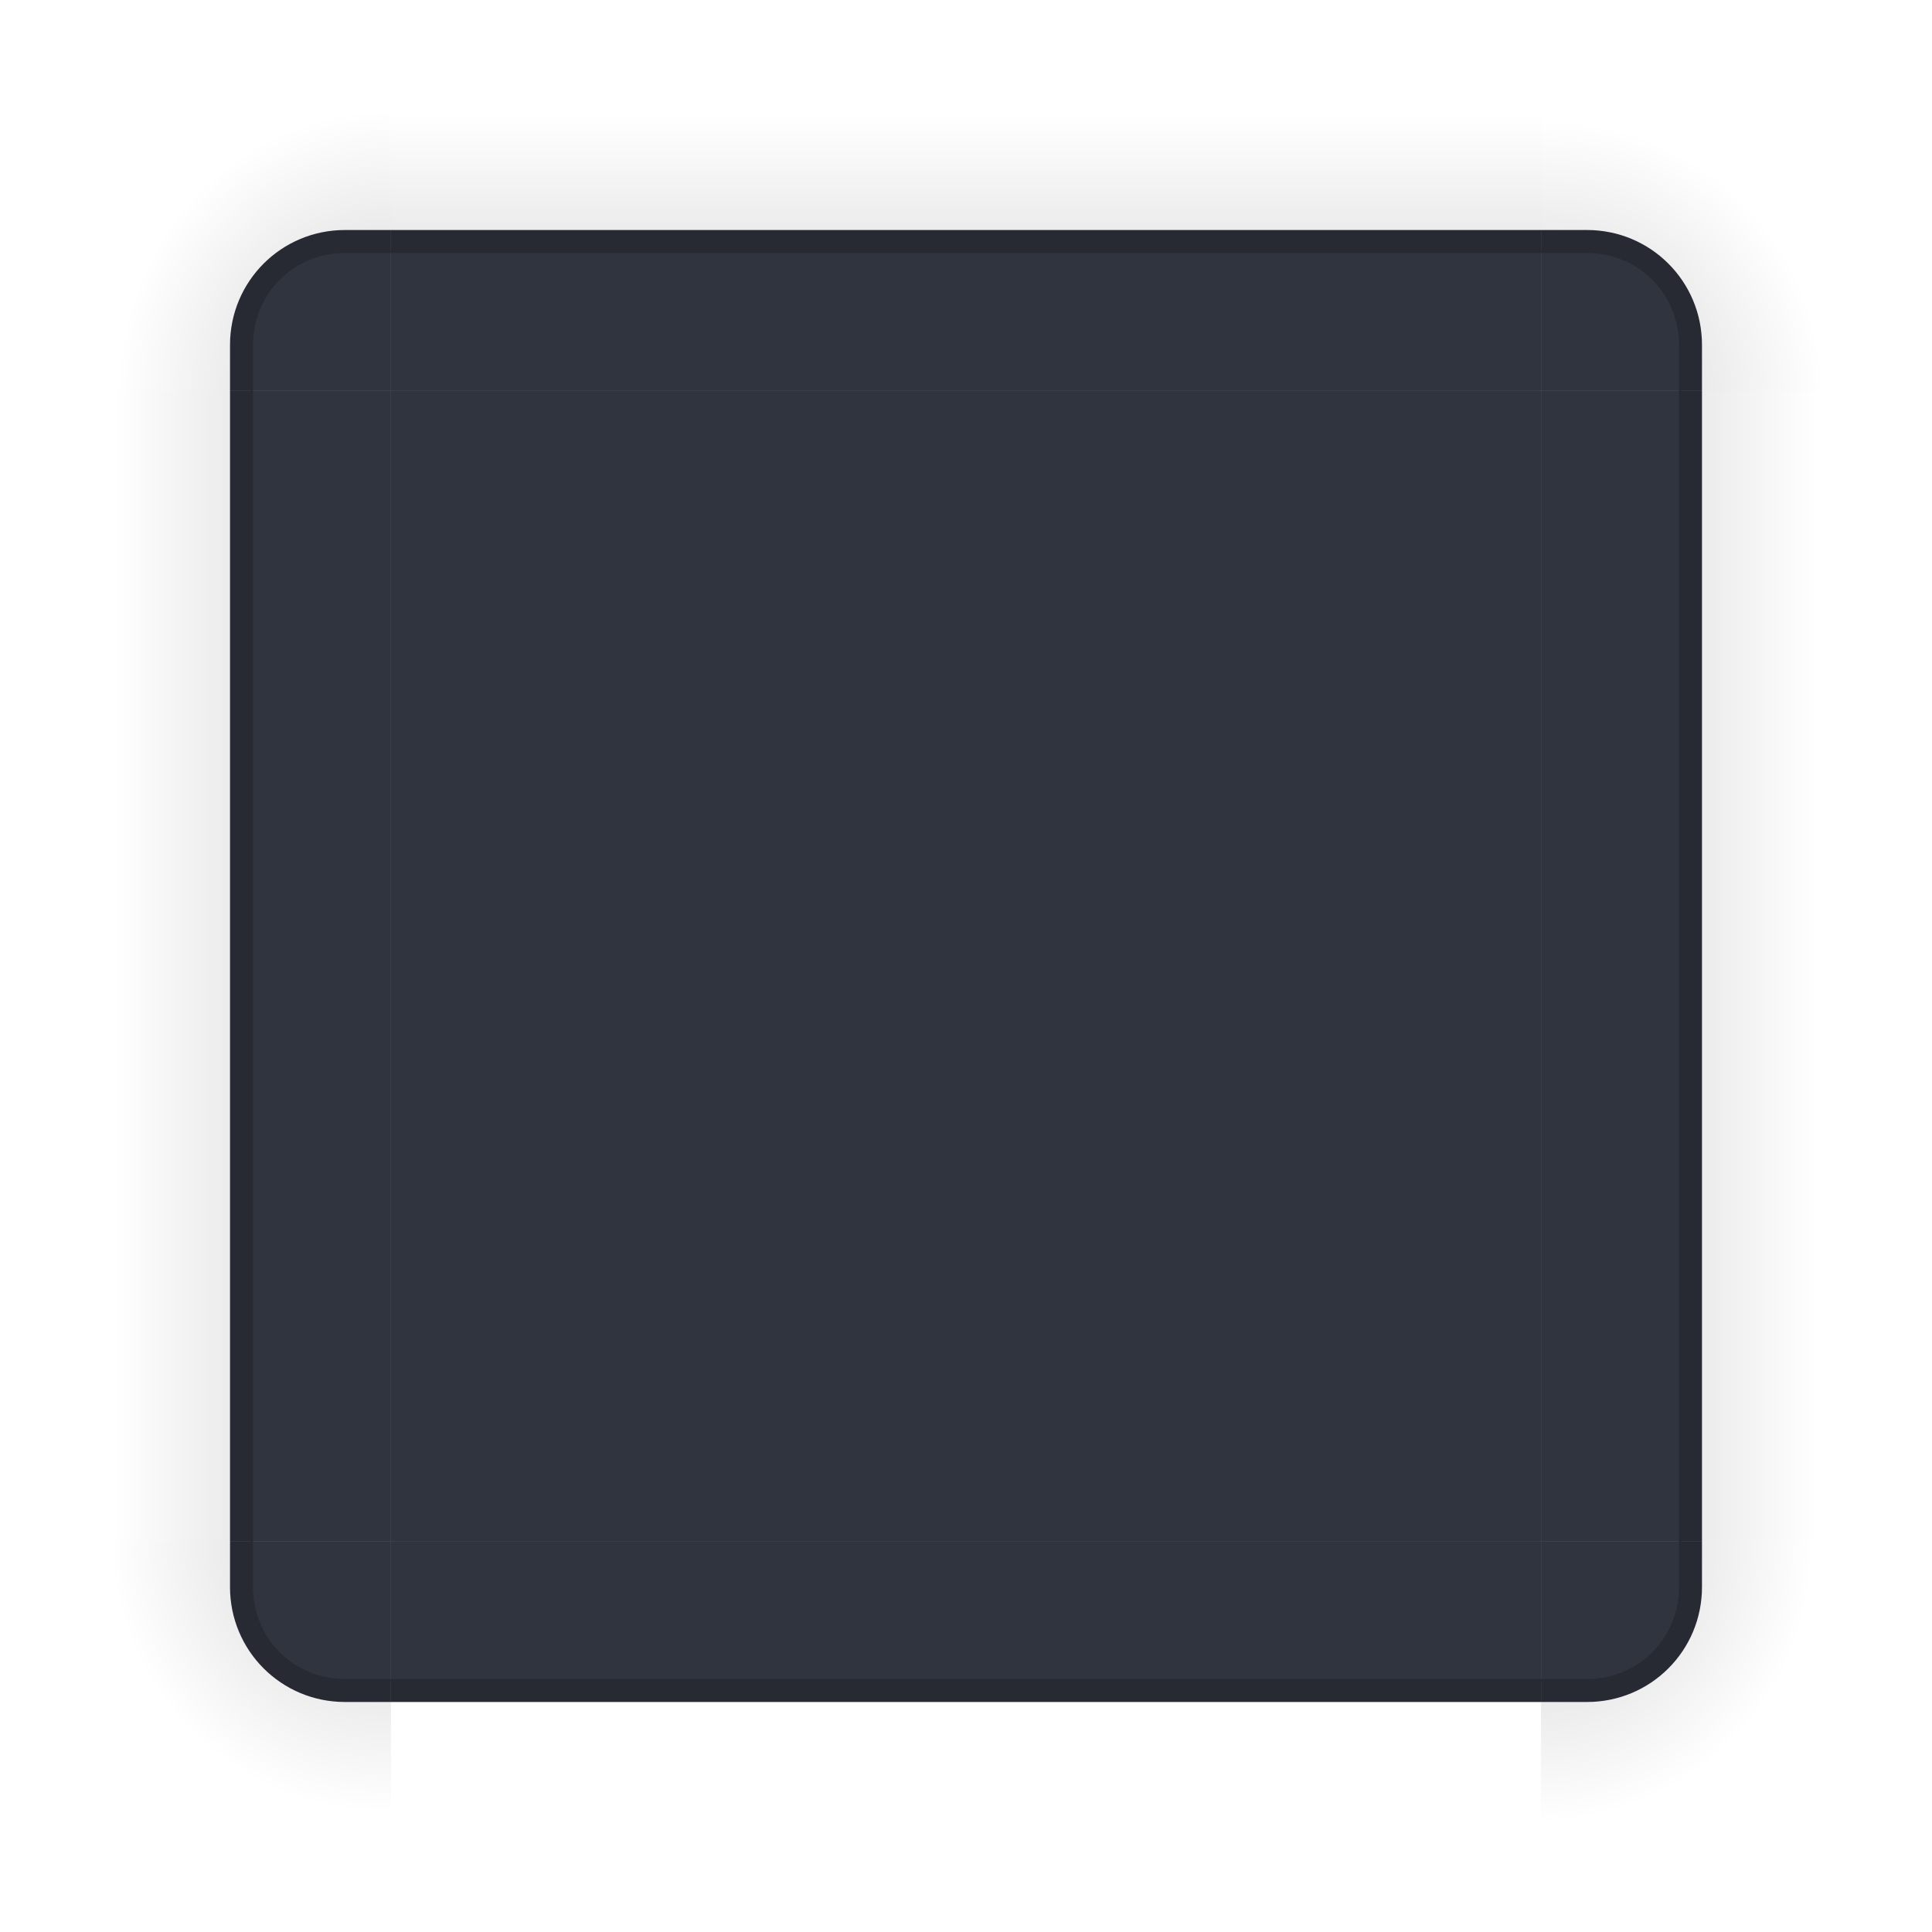 <?xml version="1.0" encoding="UTF-8"?>
<svg width="84" height="84" version="1" xmlns="http://www.w3.org/2000/svg" xmlns:xlink="http://www.w3.org/1999/xlink">
 <defs id="defs3644">
  <linearGradient id="linearGradient4215-49">
   <stop id="stop4217-5" stop-opacity=".184" offset="0"/>
   <stop id="stop4223-8" stop-opacity="0" offset="1"/>
  </linearGradient>
  <radialGradient id="radialGradient4275" cx="984" cy="905.36" r="8.5" gradientTransform="matrix(-1.6187e-5 -1.412 1.412 -1.6187e-5 -1261.2 1406.2)" gradientUnits="userSpaceOnUse" xlink:href="#linearGradient4215-49"/>
  <linearGradient id="linearGradient4271" x1="83.6" x2="83.6" y1="-969.36" y2="-957.36" gradientTransform="matrix(.714 0 0 1 -317.71 1250.4)" gradientUnits="userSpaceOnUse" xlink:href="#linearGradient4215-49"/>
  <radialGradient id="radialGradient3382" cx="984" cy="905.36" r="8.5" gradientTransform="matrix(7.8257e-6 1.412 -1.412 7.8257e-6 1345.2 -1322.2)" gradientUnits="userSpaceOnUse" xlink:href="#linearGradient4215-49"/>
  <linearGradient id="linearGradient4452" x1="-260" x2="-260" y1="281" y2="293" gradientUnits="userSpaceOnUse" xlink:href="#linearGradient4215-49"/>
  <radialGradient id="radialGradient4255" cx="982.91" cy="906.45" r="8.5" gradientTransform="matrix(1.412 5.5406e-6 -5.5406e-6 1.412 -1320.6 -1262.7)" gradientUnits="userSpaceOnUse" xlink:href="#linearGradient4215-49"/>
  <radialGradient id="radialGradient4263" cx="984" cy="905.36" r="8.5" gradientTransform="matrix(-1.412 -9.8997e-6 9.8997e-6 -1.412 1406.2 1345.2)" gradientUnits="userSpaceOnUse" xlink:href="#linearGradient4215-49"/>
 </defs>
 <rect id="decoration-center" x="17" y="17" width="50" height="50" fill="#2f343f"/>
 <g id="decoration-bottomleft">
  <path d="m17 84v-10h-2c-2.77 0-5-2.23-5-5v-2h-10v17z" fill="url(#radialGradient4263)"/>
  <path d="m10.9 67v2c0 2.233 1.869 4.212 4.1 4.1h2v-6.1z" fill="#2f343f"/>
  <path d="m10 67v2c0 2.77 2.23 5 5 5h2v-1h-2c-2.233 0-4-1.767-4-4v-2h-1z" fill="#272a33"/>
 </g>
 <g id="decoration-left">
  <g transform="matrix(-1,0,0,1,298,-240)">
   <rect transform="rotate(-90)" x="-307" y="288" width="50" height="10" fill="url(#linearGradient4271)"/>
  </g>
  <path d="m10.9 17v50h6.1v-50z" fill="#2f343f"/>
  <path d="m10 17v50h1v-50h-1z" fill="#272a33"/>
 </g>
 <g id="decoration-right">
  <g transform="translate(-214,-240)">
   <rect transform="rotate(-90)" x="-307" y="288" width="50" height="10" fill="url(#linearGradient4452)"/>
  </g>
  <path d="m67 17v50h6.1v-50z" fill="#2f343f"/>
  <path d="m73 17v50h1v-50h-1z" fill="#272a33"/>
 </g>
 <g id="decoration-bottom">
  <g transform="matrix(0,1,-1,0,324,-214)">
   <rect transform="rotate(-90)" x="-307" y="288" width="50" height="10" fill="url(#linearGradient4271)"/>
  </g>
  <path d="m17 67v6.1h50v-6.1z" fill="#2f343f"/>
  <path d="m17 73v1h50v-1h-50z" fill="#272a33"/>
 </g>
 <g id="decoration-bottomright">
  <path d="m84 67h-10v2c0 2.77-2.23 5-5 5h-2v10h17z" fill="url(#radialGradient3382)"/>
  <path d="m67 67v6.1h2c2.233 0 4.212-1.869 4.1-4.1v-2z" fill="#2f343f"/>
  <path d="m73 67v2c0 2.233-1.767 4-4 4h-2v1h2c2.77 0 5-2.23 5-5v-2h-1z" fill="#272a33"/>
 </g>
 <g id="decoration-top">
  <g transform="matrix(0,-1,-1,0,324,298)">
   <rect transform="rotate(-90)" x="-307" y="288" width="50" height="10" fill="url(#linearGradient4271)"/>
  </g>
  <path d="m17 10.9v6.1h50v-6.1z" fill="#2f343f"/>
  <path d="m17 10v1h50v-1h-50z" fill="#272a33"/>
 </g>
 <g id="decoration-topright">
  <path d="m67 0v10h2c2.77 0 5 2.23 5 5v2h10v-17z" fill="url(#radialGradient4255)"/>
  <path d="m67 10.9v6.1h6.1v-2c0-2.233-1.867-4.1-4.1-4.1z" fill="#2f343f"/>
  <path d="m67 10v1h2c2.233 0 4 1.767 4 4v2h1v-2c0-2.77-2.23-5-5-5h-2z" fill="#272a33"/>
 </g>
 <g id="decoration-topleft">
  <path d="m0 17h10v-2c0-2.77 2.23-5 5-5h2v-10h-17z" fill="url(#radialGradient4275)"/>
  <path d="m15 10.9c-2.233 0-4.1 1.867-4.1 4.1v2h6.1v-6.1z" fill="#2f343f"/>
  <path d="m15 10c-2.77 0-5 2.23-5 5v2h1v-2c0-2.233 1.767-4 4-4h2v-1h-2z" fill="#272a33"/>
 </g>
</svg>
